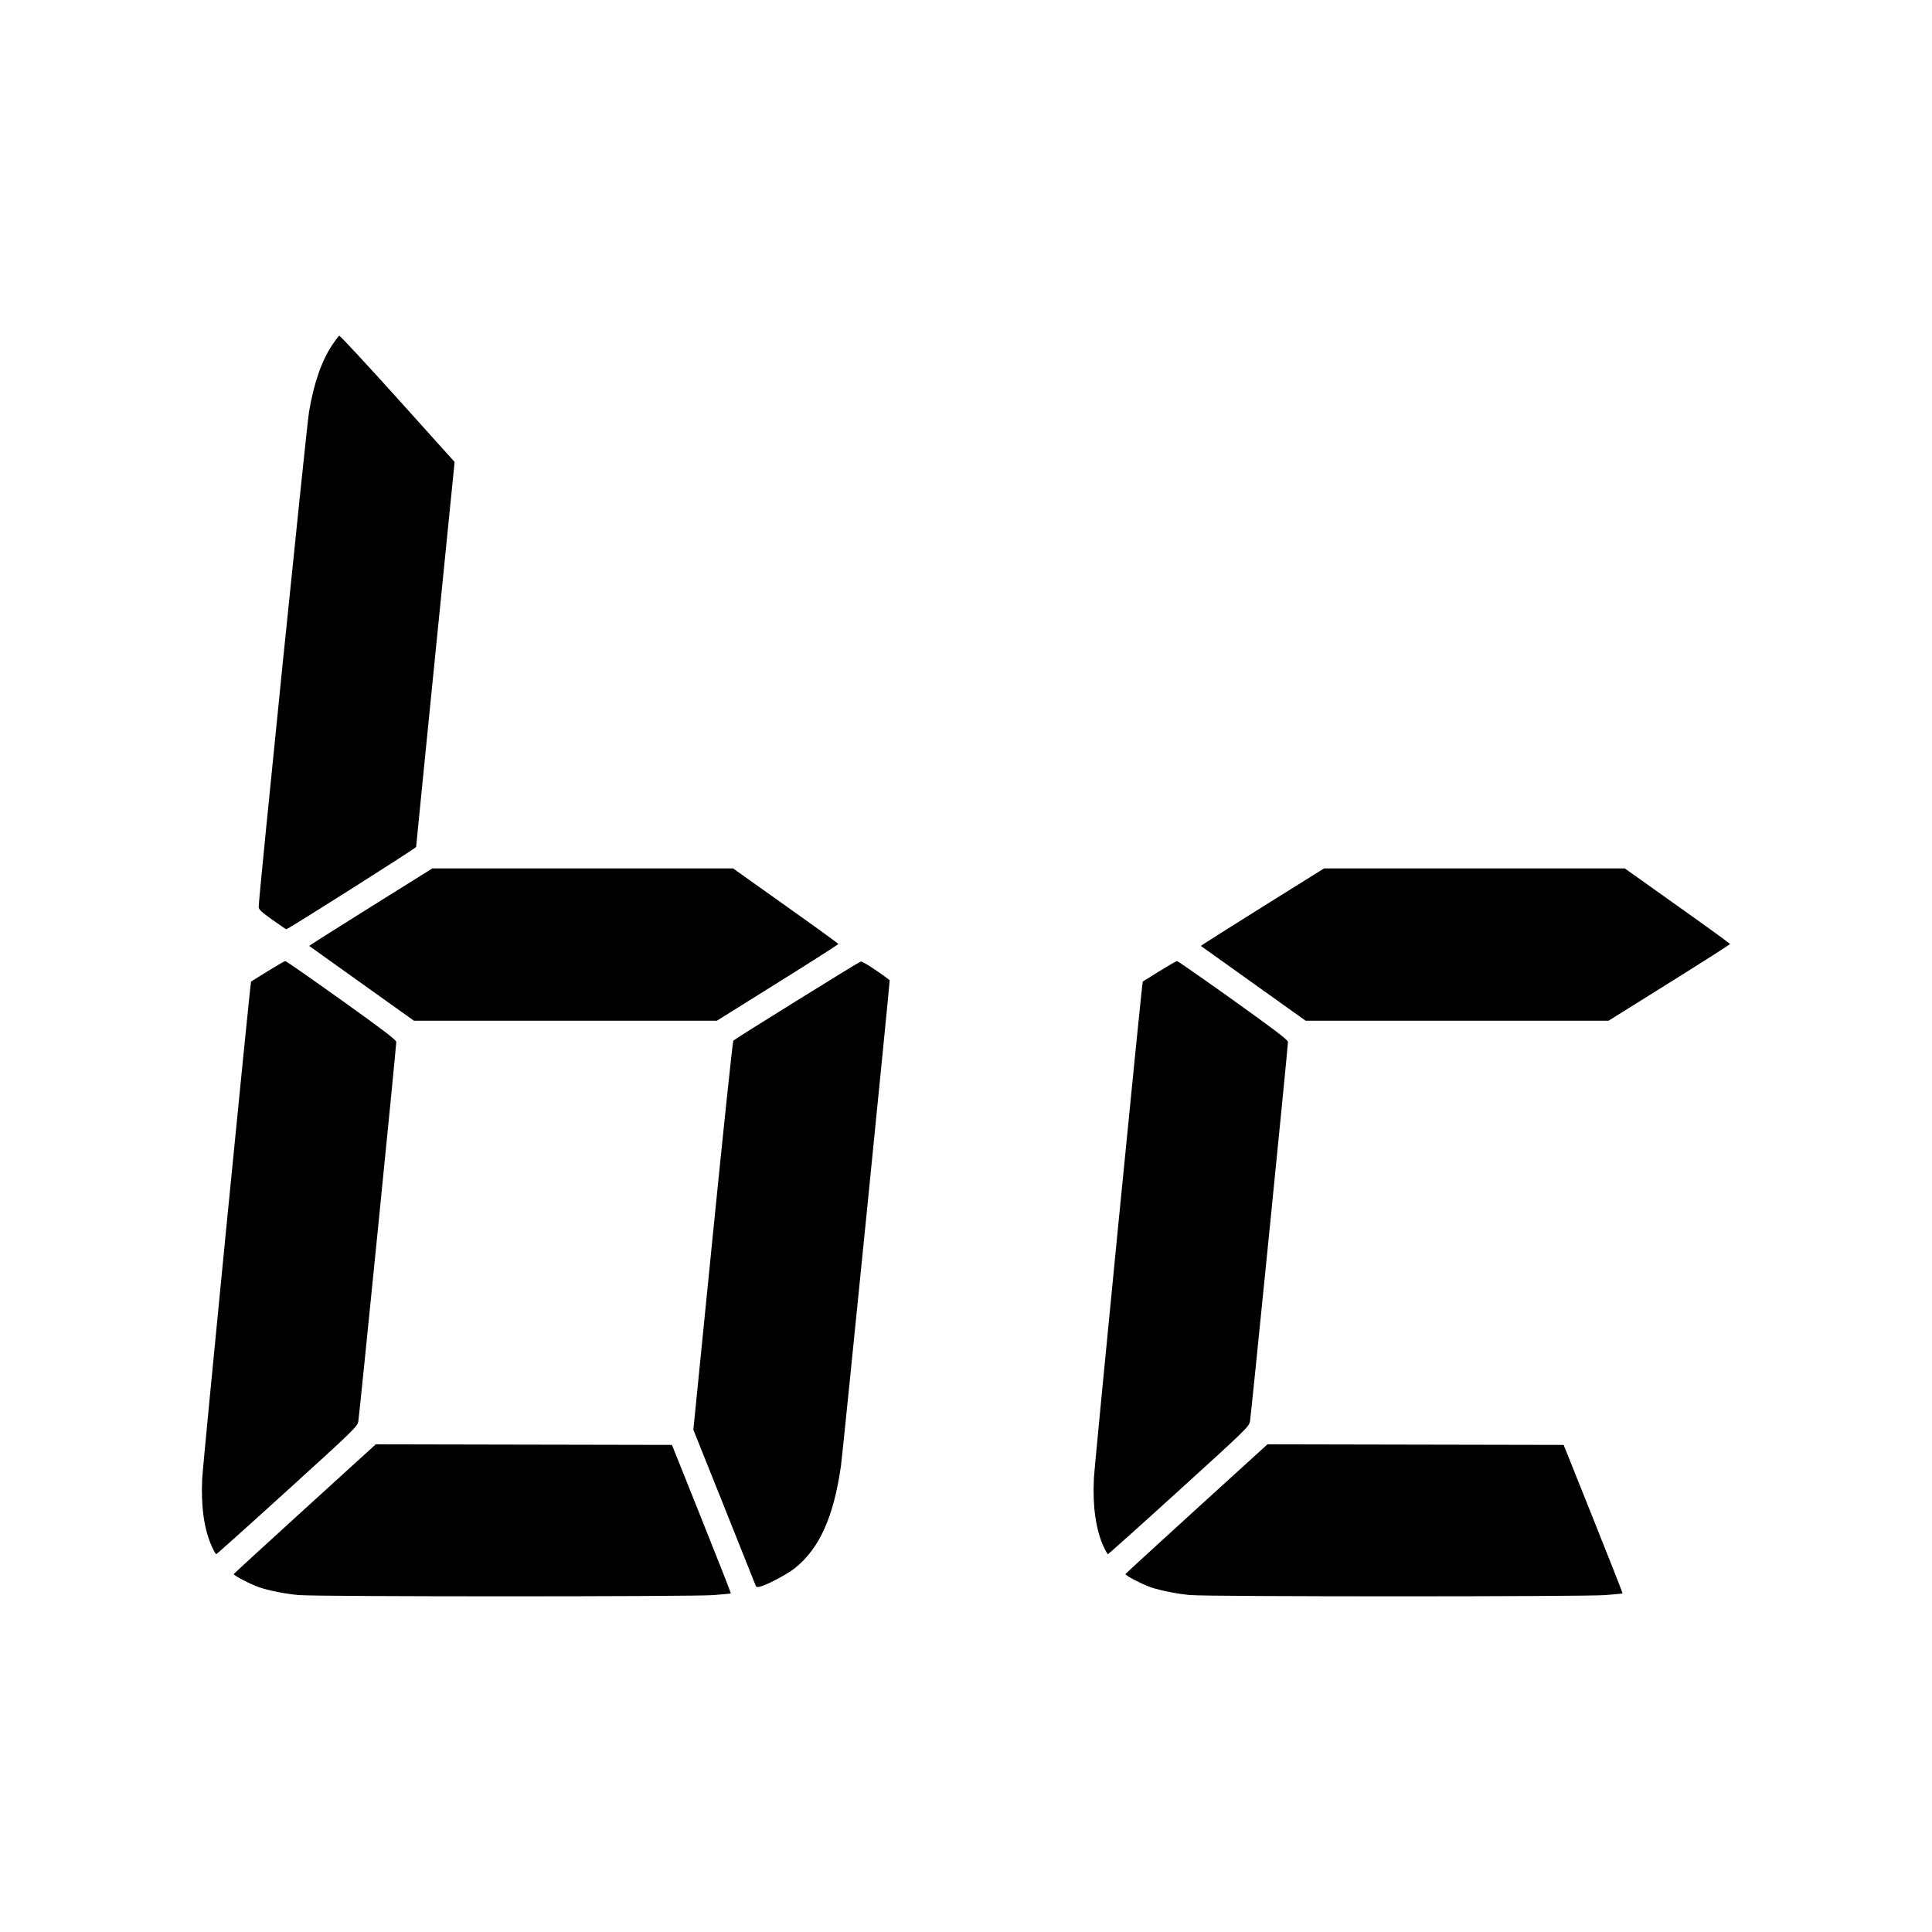 <?xml version="1.0" encoding="UTF-8" standalone="no"?>
<svg
   viewBox="0 0 26 26"
   version="1.1"
   xml:space="preserve"
   id="svg78"
   sodipodi:docname="boolean-chains-favicon.svg"
   width="26"
   height="26"
   inkscape:version="1.4 (e7c3feb1, 2024-10-09)"
   inkscape:export-filename="/Users/or/release/boolean-chains-favicon.png"
   inkscape:export-xdpi="472.61539"
   inkscape:export-ydpi="472.61539"
   xmlns:inkscape="http://www.inkscape.org/namespaces/inkscape"
   xmlns:sodipodi="http://sodipodi.sourceforge.net/DTD/sodipodi-0.dtd"
   xmlns="http://www.w3.org/2000/svg"
   xmlns:svg="http://www.w3.org/2000/svg"><defs
   id="defs78" /><sodipodi:namedview
   id="namedview78"
   pagecolor="#ffffff"
   bordercolor="#000000"
   borderopacity="0.25"
   inkscape:showpageshadow="2"
   inkscape:pageopacity="0.0"
   inkscape:pagecheckerboard="0"
   inkscape:deskcolor="#d1d1d1"
   inkscape:zoom="6.1756797"
   inkscape:cx="13.277891"
   inkscape:cy="22.507644"
   inkscape:window-width="1456"
   inkscape:window-height="1069"
   inkscape:window-x="0"
   inkscape:window-y="25"
   inkscape:window-maximized="0"
   inkscape:current-layer="svg78"
   inkscape:export-bgcolor="#ffffffff"
   showgrid="false" />
    <g
   id="g78"
   transform="translate(-0.861,-0.808)"><g
     transform="translate(3.578,4.746)"
     id="g61"><path
       d="m 7.45,17.394 c -0.007,-0.018 -0.198,-0.496 -0.424,-1.062 L 6.614,15.303 6.875,12.692 c 0.144,-1.436 0.268,-2.618 0.277,-2.626 0.034,-0.031 1.686,-1.057 1.714,-1.064 0.023,-0.006 0.228,0.126 0.39,0.251 0.006,0.005 -0.633,6.377 -0.655,6.531 -0.098,0.688 -0.287,1.111 -0.615,1.377 -0.104,0.084 -0.378,0.23 -0.476,0.254 -0.038,0.009 -0.052,0.004 -0.061,-0.021 z"
       fill="#000000"
       id="path57" /><path
       d="M 1.314,17.529 C 1.13,17.513 0.904,17.468 0.771,17.423 0.652,17.382 0.422,17.262 0.429,17.245 c 0.003,-0.007 0.434,-0.402 0.958,-0.879 l 0.953,-0.867 1.993,0.004 1.993,0.004 0.399,0.997 c 0.219,0.548 0.397,0.999 0.394,1.001 -0.003,0.003 -0.108,0.013 -0.234,0.023 -0.267,0.022 -5.328,0.022 -5.571,-4.6e-5 z"
       fill="#000000"
       id="path58" /><path
       d="M 0.134,16.875 C 0.03,16.644 -0.014,16.336 0.004,15.962 0.013,15.767 0.651,9.276 0.662,9.271 c 0.002,-7.76e-4 0.102,-0.063 0.222,-0.138 0.121,-0.075 0.228,-0.137 0.239,-0.137 0.011,0 0.351,0.237 0.756,0.526 0.55,0.393 0.737,0.535 0.737,0.562 0,0.067 -0.497,5.031 -0.511,5.106 -0.013,0.071 -0.063,0.119 -0.957,0.931 -0.518,0.471 -0.948,0.856 -0.955,0.856 -0.007,0 -0.033,-0.046 -0.059,-0.103 z"
       fill="#000000"
       id="path59" /><path
       d="M 0.947,8.439 C 0.807,8.34 0.765,8.301 0.764,8.269 0.762,8.159 1.409,1.794 1.442,1.602 1.508,1.213 1.614,0.911 1.758,0.698 1.799,0.638 1.839,0.585 1.848,0.58 1.856,0.574 2.209,0.955 2.632,1.424 L 3.401,2.279 3.142,4.86 C 3,6.279 2.883,7.449 2.883,7.46 c 0,0.016 -1.727,1.11 -1.748,1.108 -0.004,-3.729e-4 -0.088,-0.058 -0.188,-0.129 z"
       fill="#000000"
       id="path60" /><path
       d="M 2.151,9.297 C 1.765,9.021 1.447,8.794 1.444,8.792 1.441,8.789 1.813,8.554 2.27,8.268 l 0.831,-0.519 2.024,6.1e-6 2.024,6.2e-6 0.707,0.503 C 8.247,8.529 8.565,8.76 8.566,8.766 8.566,8.771 8.199,9.006 7.749,9.287 L 6.931,9.798 H 4.892 2.853 Z"
       fill="#000000"
       id="path61" /></g><g
     transform="translate(15.578,4.746)"
     id="g64"><path
       d="M 1.314,17.529 C 1.13,17.513 0.904,17.468 0.771,17.423 0.652,17.382 0.422,17.262 0.429,17.245 c 0.003,-0.007 0.434,-0.402 0.958,-0.879 l 0.953,-0.867 1.993,0.004 1.993,0.004 0.399,0.997 c 0.219,0.548 0.397,0.999 0.394,1.001 -0.003,0.003 -0.108,0.013 -0.234,0.023 -0.267,0.022 -5.328,0.022 -5.571,-4.6e-5 z"
       fill="#000000"
       id="path62" /><path
       d="M 0.134,16.875 C 0.03,16.644 -0.014,16.336 0.004,15.962 0.013,15.767 0.651,9.276 0.662,9.271 c 0.002,-7.76e-4 0.102,-0.063 0.222,-0.138 0.121,-0.075 0.228,-0.137 0.239,-0.137 0.011,0 0.351,0.237 0.756,0.526 0.55,0.393 0.737,0.535 0.737,0.562 0,0.067 -0.497,5.031 -0.511,5.106 -0.013,0.071 -0.063,0.119 -0.957,0.931 -0.518,0.471 -0.948,0.856 -0.955,0.856 -0.007,0 -0.033,-0.046 -0.059,-0.103 z"
       fill="#000000"
       id="path63" /><path
       d="M 2.151,9.297 C 1.765,9.021 1.447,8.794 1.444,8.792 1.441,8.789 1.813,8.554 2.27,8.268 l 0.831,-0.519 2.024,6.1e-6 2.024,6.2e-6 0.707,0.503 C 8.247,8.529 8.565,8.76 8.566,8.766 8.566,8.771 8.199,9.006 7.749,9.287 L 6.931,9.798 H 4.892 2.853 Z"
       fill="#000000"
       id="path64" /></g></g></svg>
